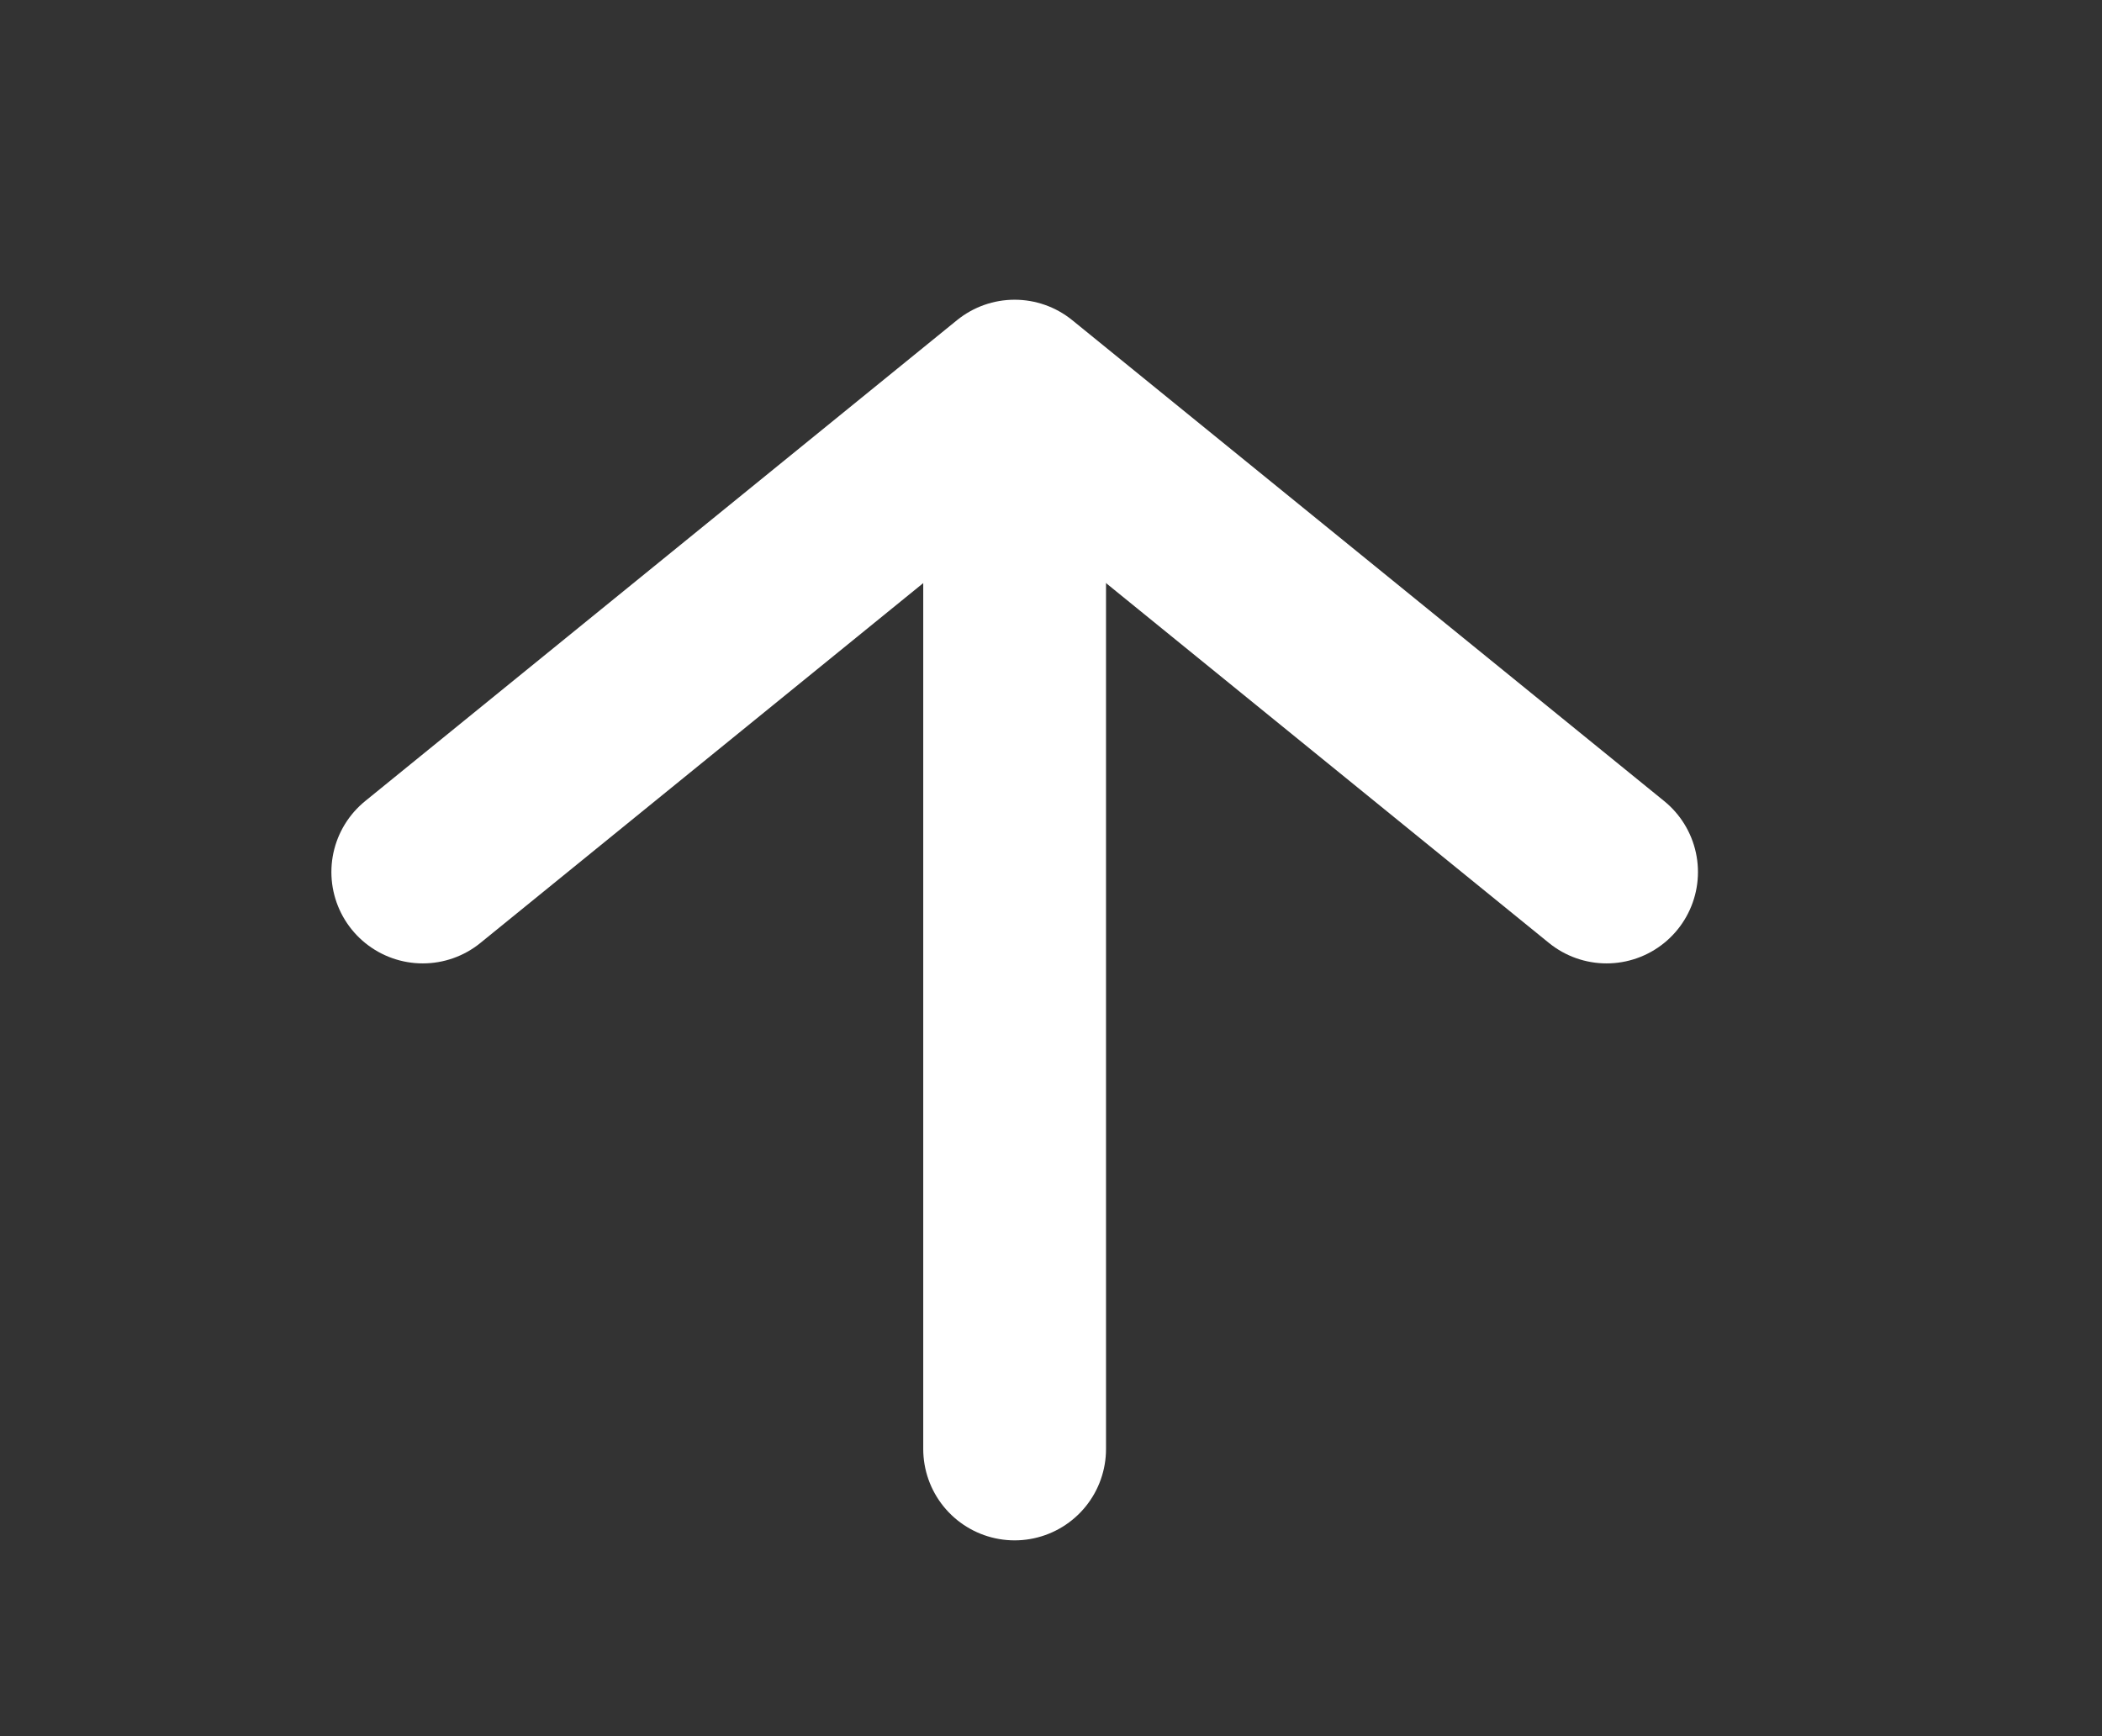 <svg width="23" height="19" viewBox="0 0 23 19" fill="none" xmlns="http://www.w3.org/2000/svg">
<rect x="0" y="0" width="23" height="19" fill="#333333" stroke="none"/>
<path d="M11.102 15.857L11.102 5.032" stroke="white" stroke-width="2" stroke-linecap="round" stroke-linejoin="round"/>
<path d="M4.626 9.543L11.102 4.28L17.579 9.543" stroke="white" stroke-width="2" stroke-linecap="round" stroke-linejoin="round"/>
</svg>
